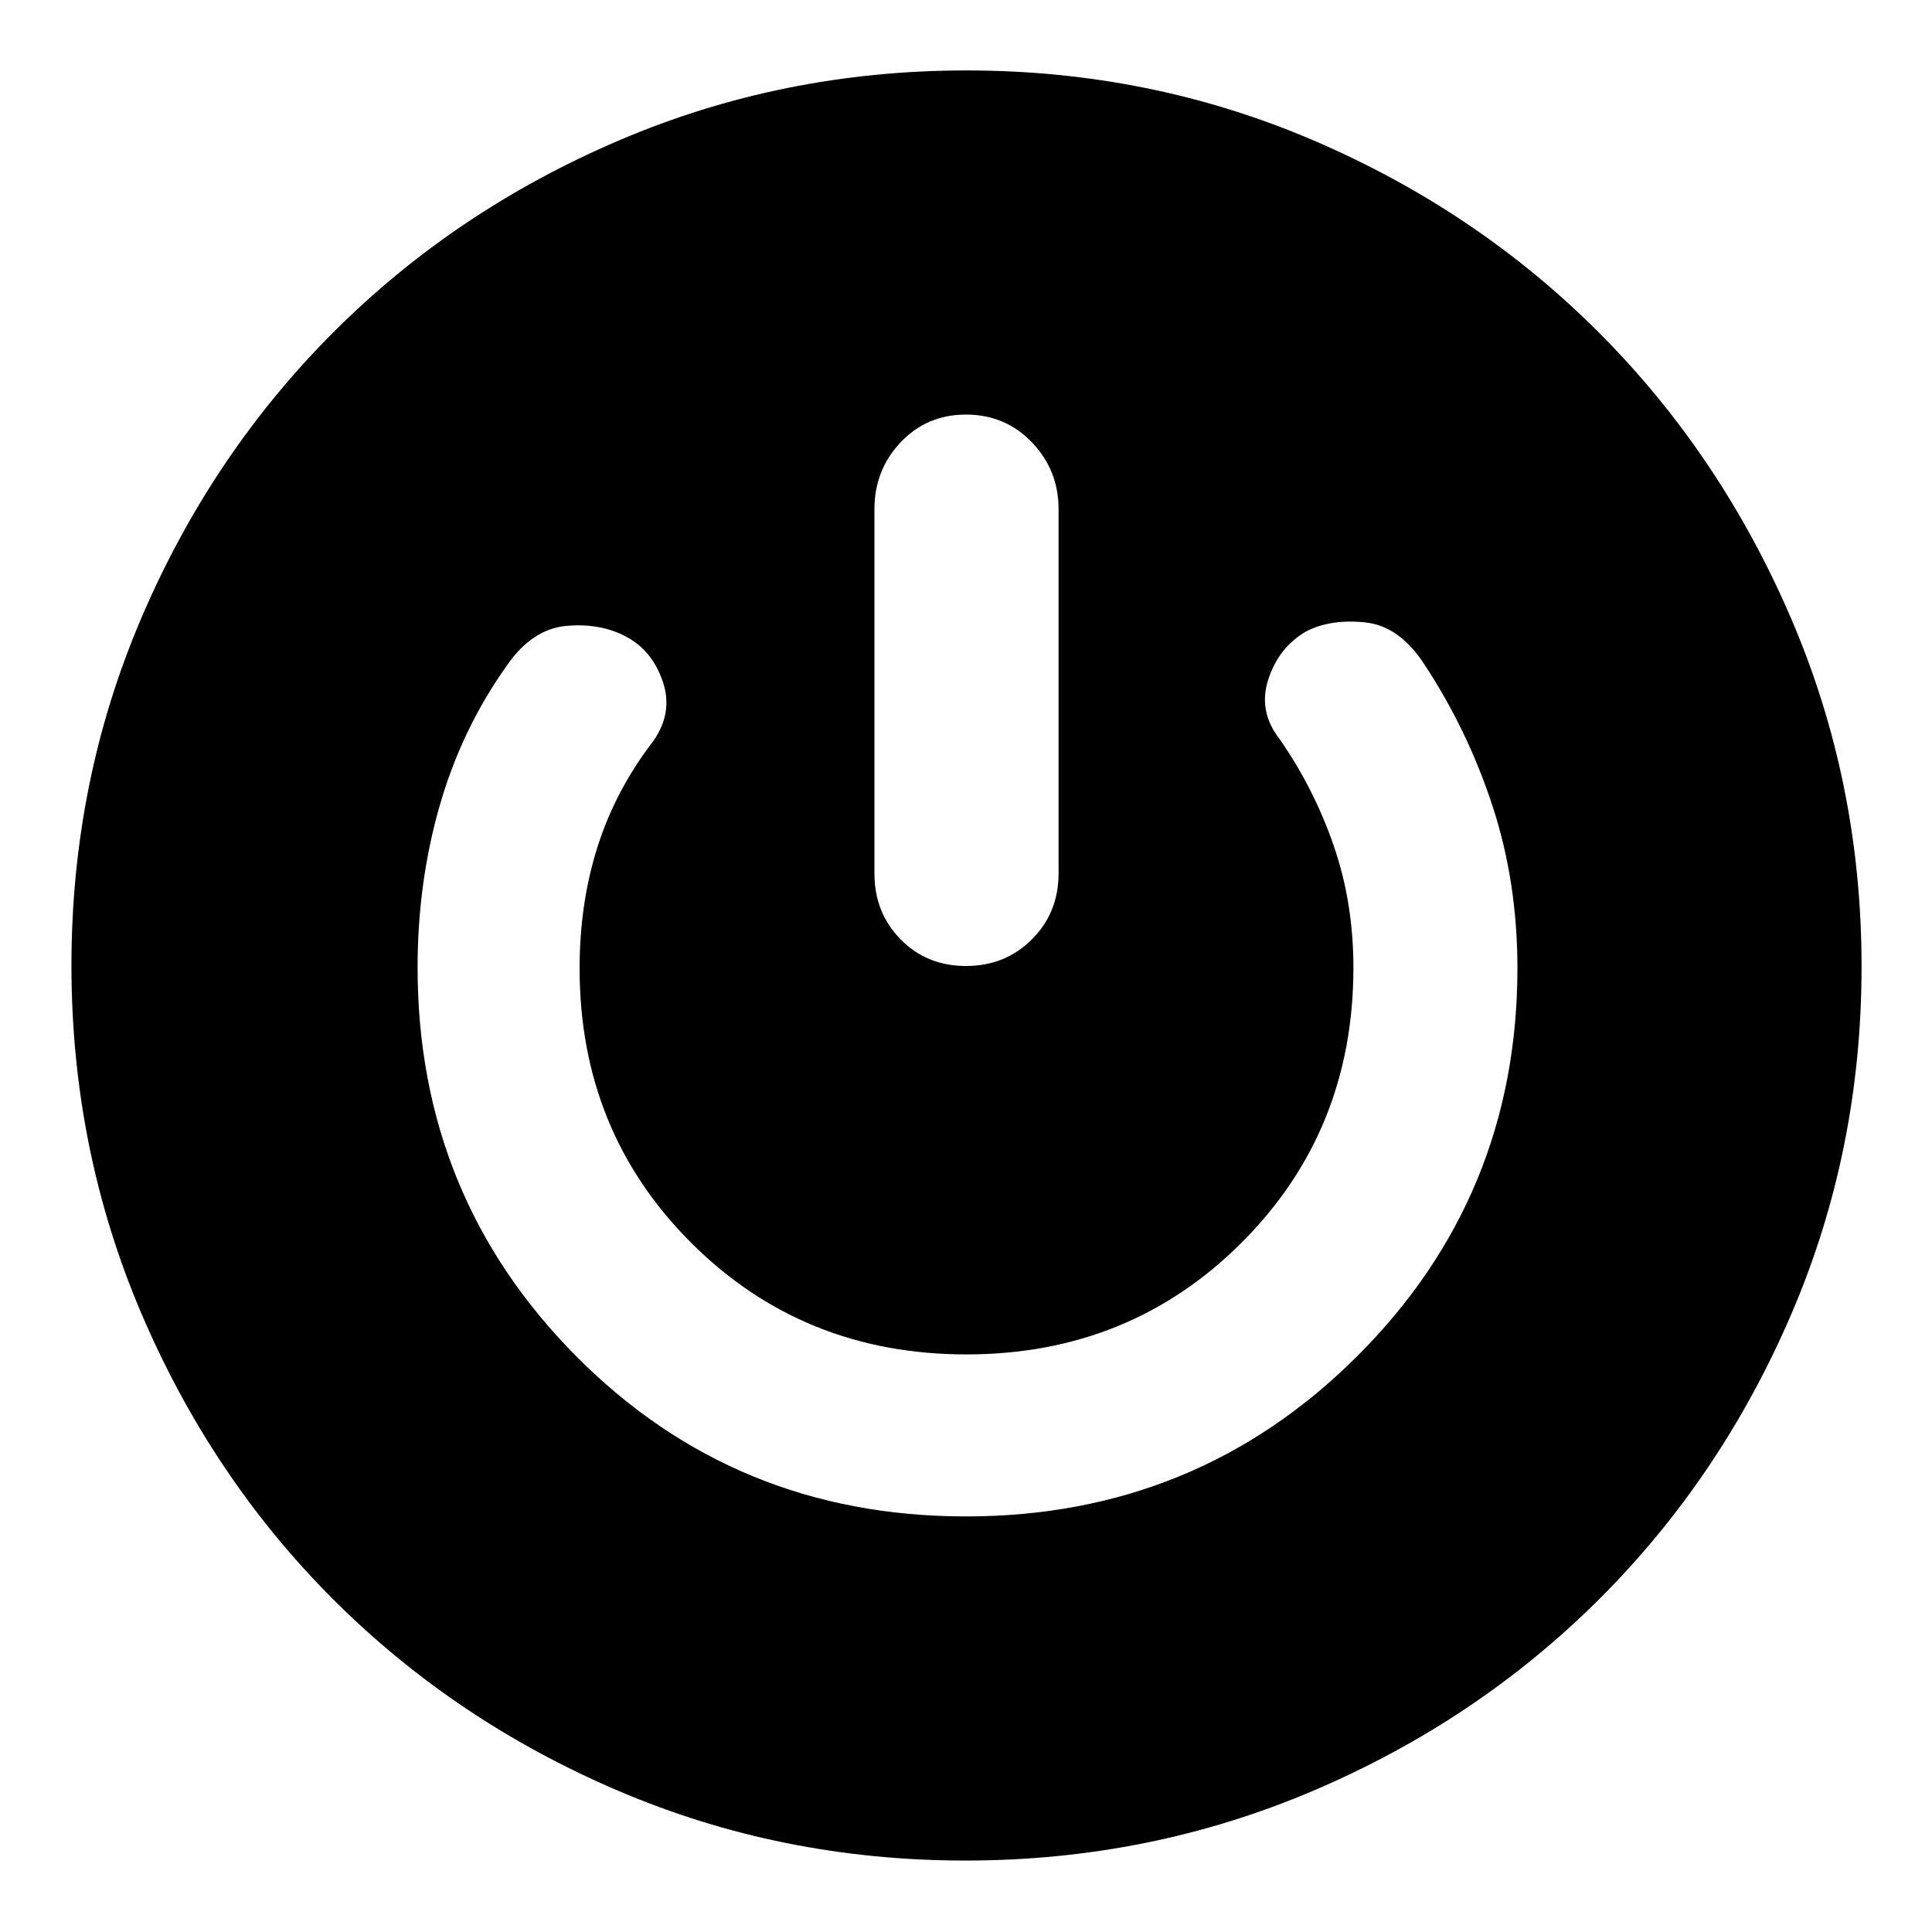 <svg xmlns="http://www.w3.org/2000/svg" height="48" viewBox="0 -960 960 960" width="48"><path d="M479.71-35.5q-91.45 0-172.63-34.71-81.18-34.71-141.6-95.16-60.41-60.45-95.2-141.92Q35.5-388.75 35.5-480.25q0-91.43 34.71-172.6 34.71-81.16 95.16-141.76 60.45-60.61 141.92-95.5Q388.75-925 480.25-925q91.5 0 172.72 34.9 81.22 34.89 141.67 95.5 60.44 60.6 95.4 142.01Q925-571.19 925-479.75q0 91.5-34.9 172.72-34.89 81.22-95.5 141.67-60.6 60.44-142.02 95.15Q571.16-35.5 479.71-35.5Zm.26-171q114.53 0 194.28-79.48T754-479q0-42.5-12.26-80.15-12.27-37.66-33.74-70.35-12.5-19.5-29.75-21.25t-29.28 4.53q-13.52 7.79-18.75 23.75Q625-606.5 636-592.5q17 24.5 26.75 52.8 9.75 28.29 9.75 60.5 0 81.15-55.56 136.67Q561.39-287 480.19-287 399-287 343.5-342.4T288-478.8q0-32.56 9-60.7 9-28.15 27.78-52.5 9.72-14 4.57-29.28-5.16-15.29-18-22.25-12.85-6.97-29.85-5.47T252-629.5q-22.53 31.56-33.51 69.78-10.99 38.22-10.99 80.48 0 113.86 78.97 193.3 78.97 79.44 193.5 79.44ZM480-754q-19.5 0-32.5 13.81t-13 33.19v181q0 19.5 13 32.75T480-480q19.5 0 32.75-13.25T526-526v-181q0-19.38-13.25-33.19Q499.5-754 480-754Z"/></svg>